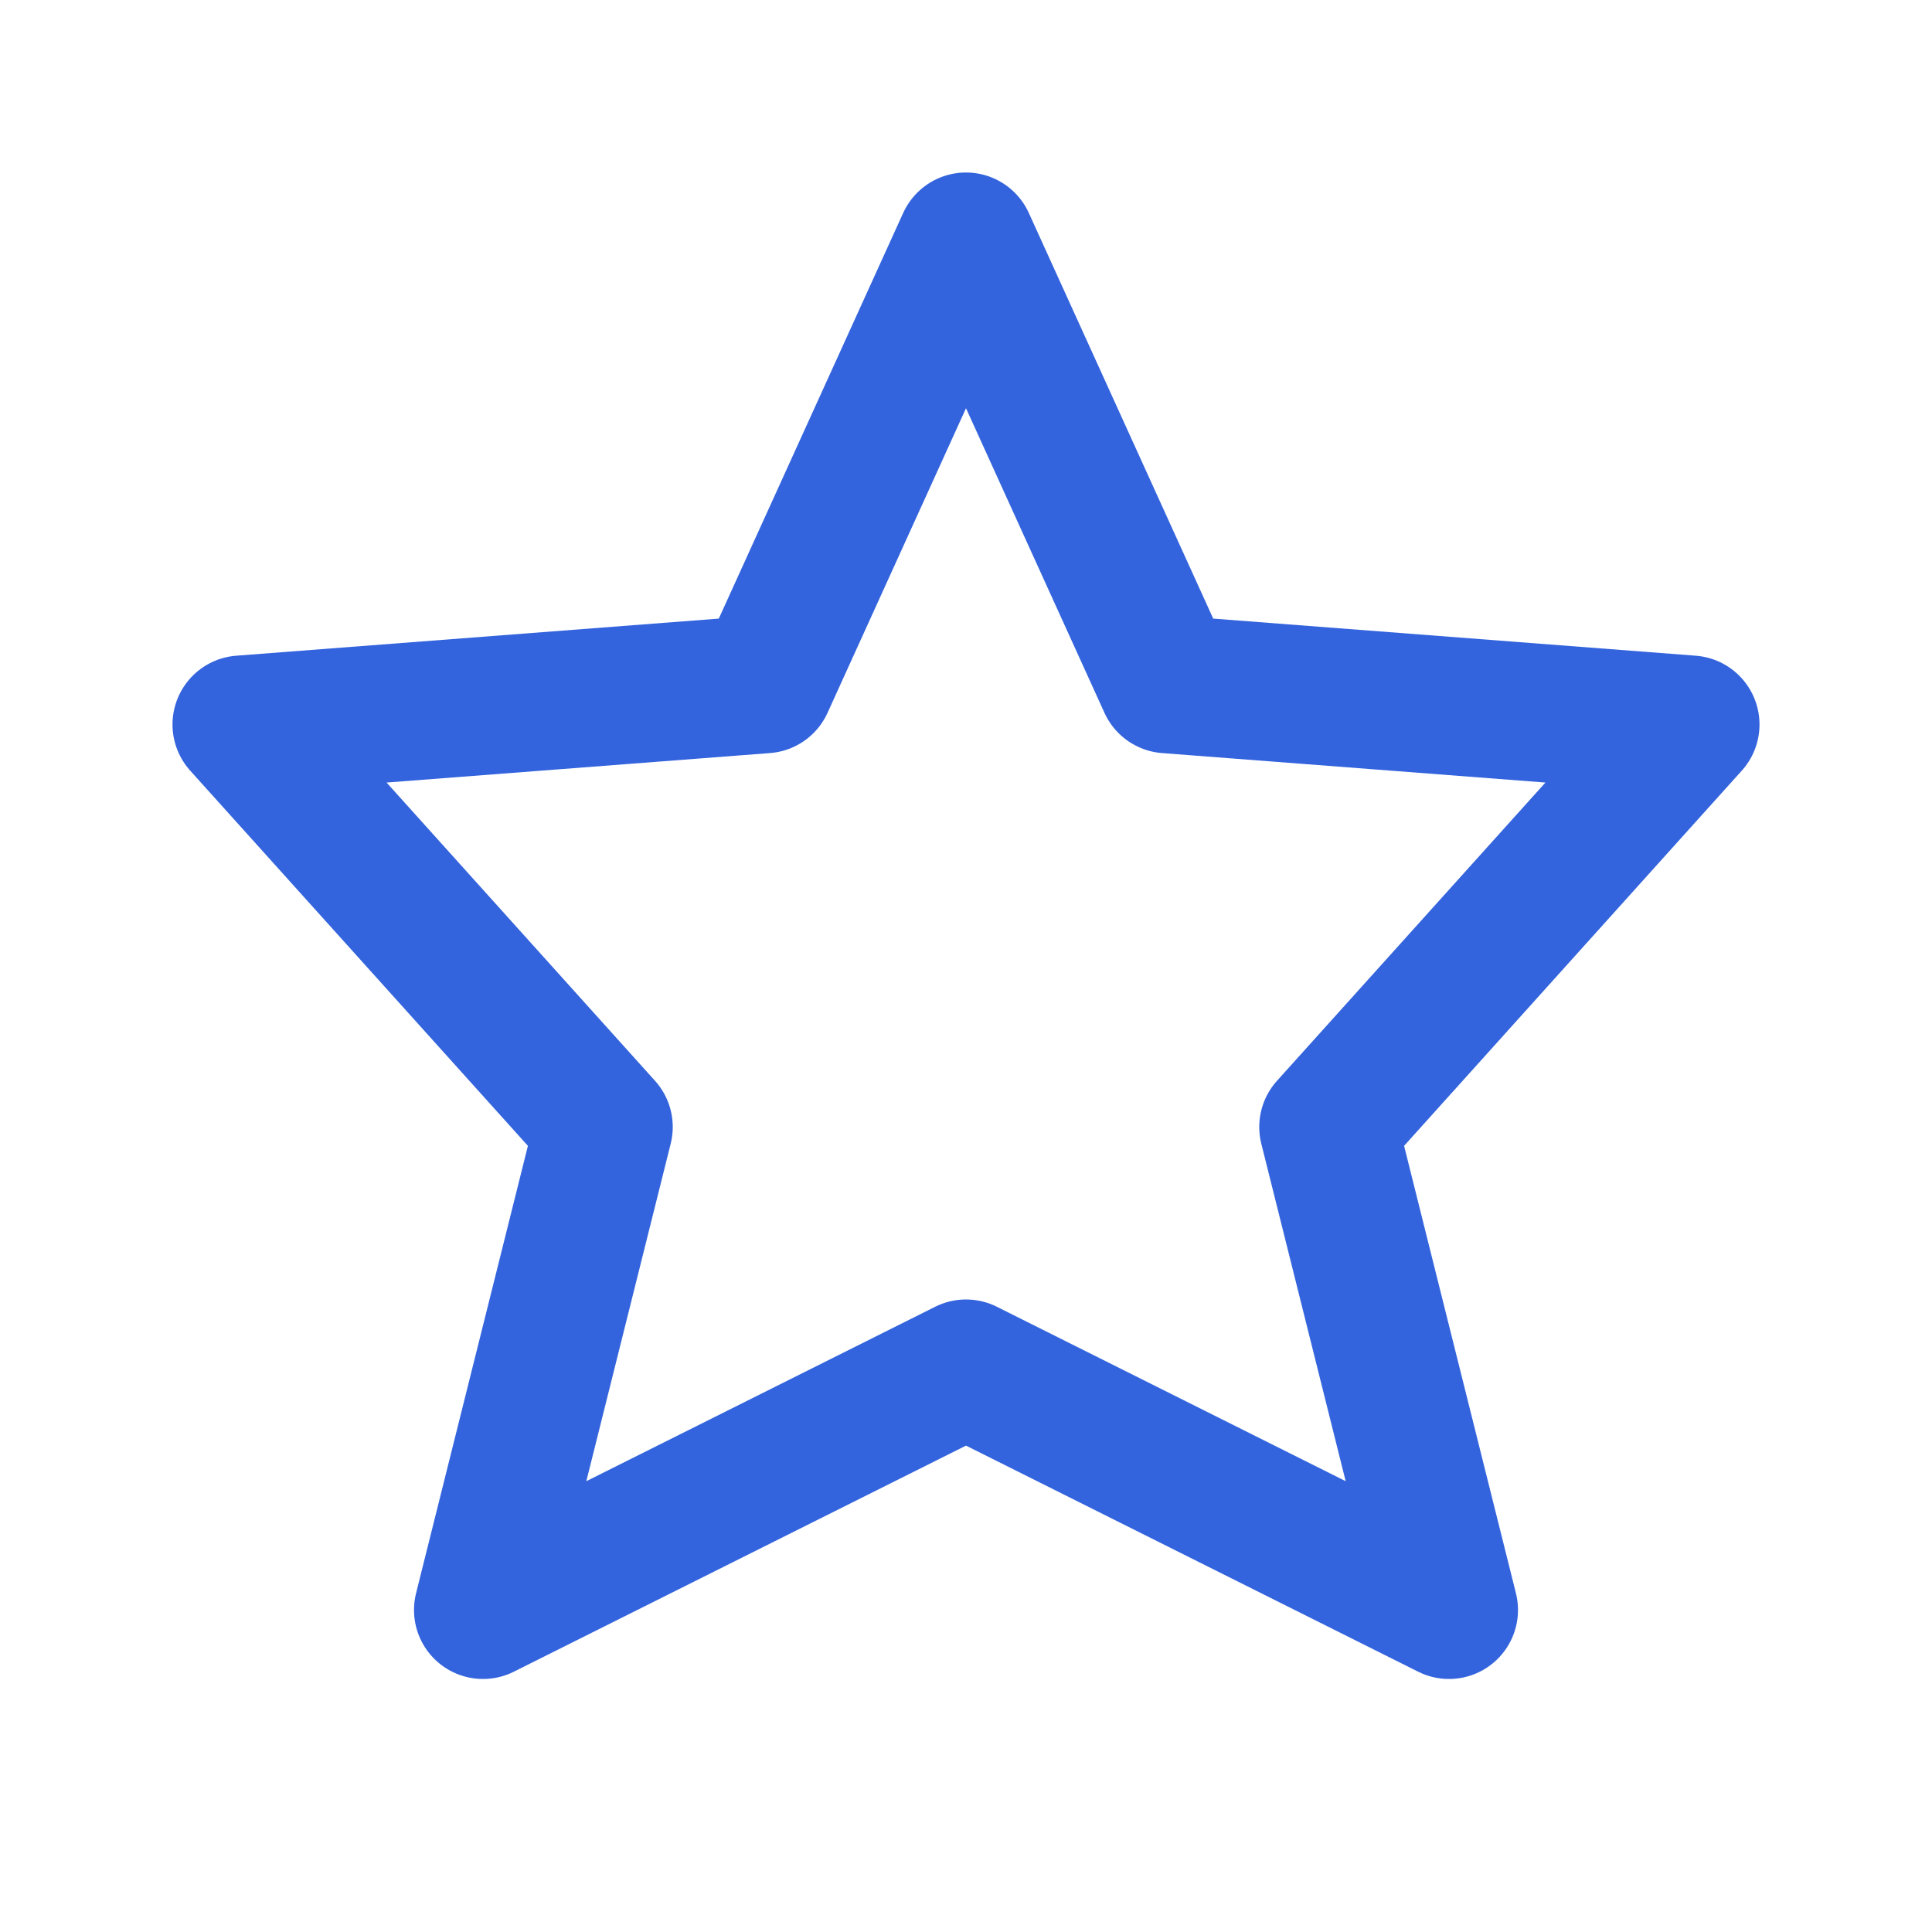 <svg width="28" height="28" viewBox="0 0 28 28" fill="none" xmlns="http://www.w3.org/2000/svg">
<path d="M14 19.833L7 23.333L8.75 16.333L3.5 10.5L11.083 9.917L14 3.5L16.917 9.917L24.5 10.5L19.25 16.333L21 23.333L14 19.833Z" stroke="#3464DD" stroke-width="2" stroke-linecap="round" stroke-linejoin="round"/>
</svg>
